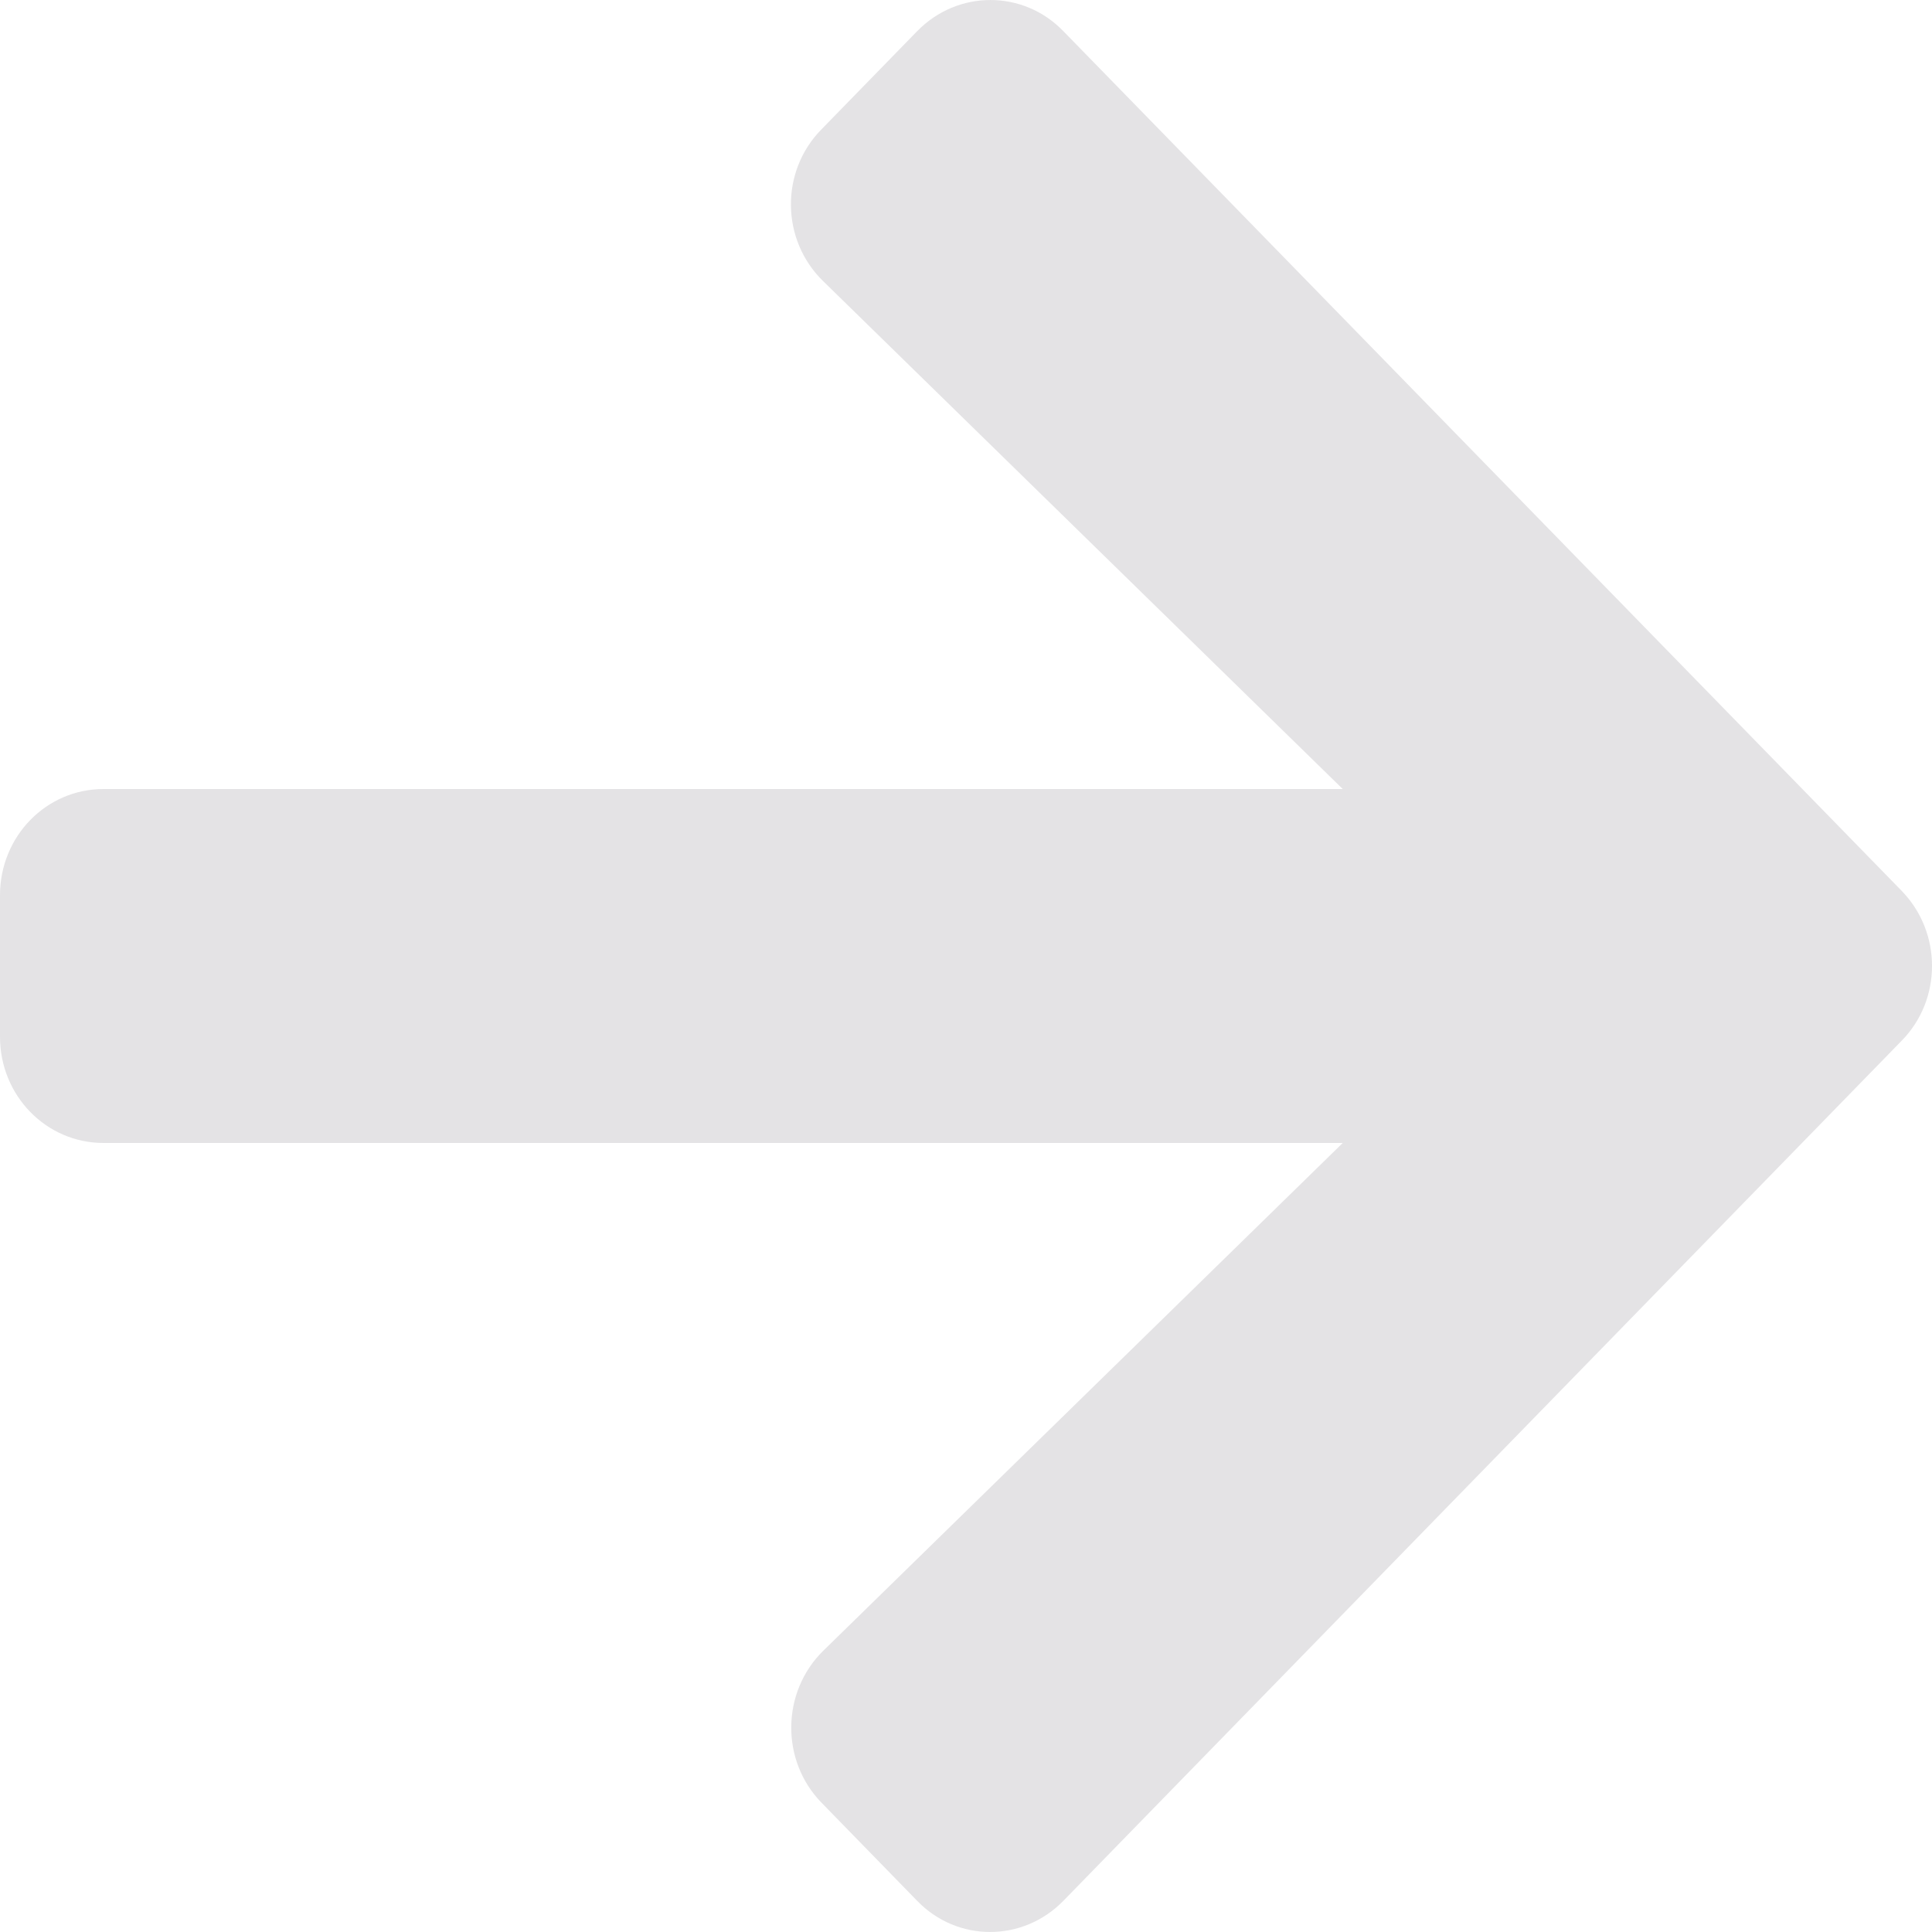 <svg width="35" height="35" viewBox="0 0 35 35" fill="none" xmlns="http://www.w3.org/2000/svg">
<path d="M14.881 2.344L16.615 0.565C17.35 -0.188 18.537 -0.188 19.264 0.565L34.449 16.137C35.184 16.891 35.184 18.109 34.449 18.855L19.264 34.435C18.529 35.188 17.342 35.188 16.615 34.435L14.881 32.656C14.139 31.894 14.155 30.652 14.912 29.907L24.325 20.706H1.875C0.836 20.706 0 19.848 0 18.782V16.218C0 15.152 0.836 14.294 1.875 14.294H24.325L14.912 5.093C14.147 4.348 14.131 3.106 14.881 2.344Z" fill="#E4E3E5"/>
</svg>
